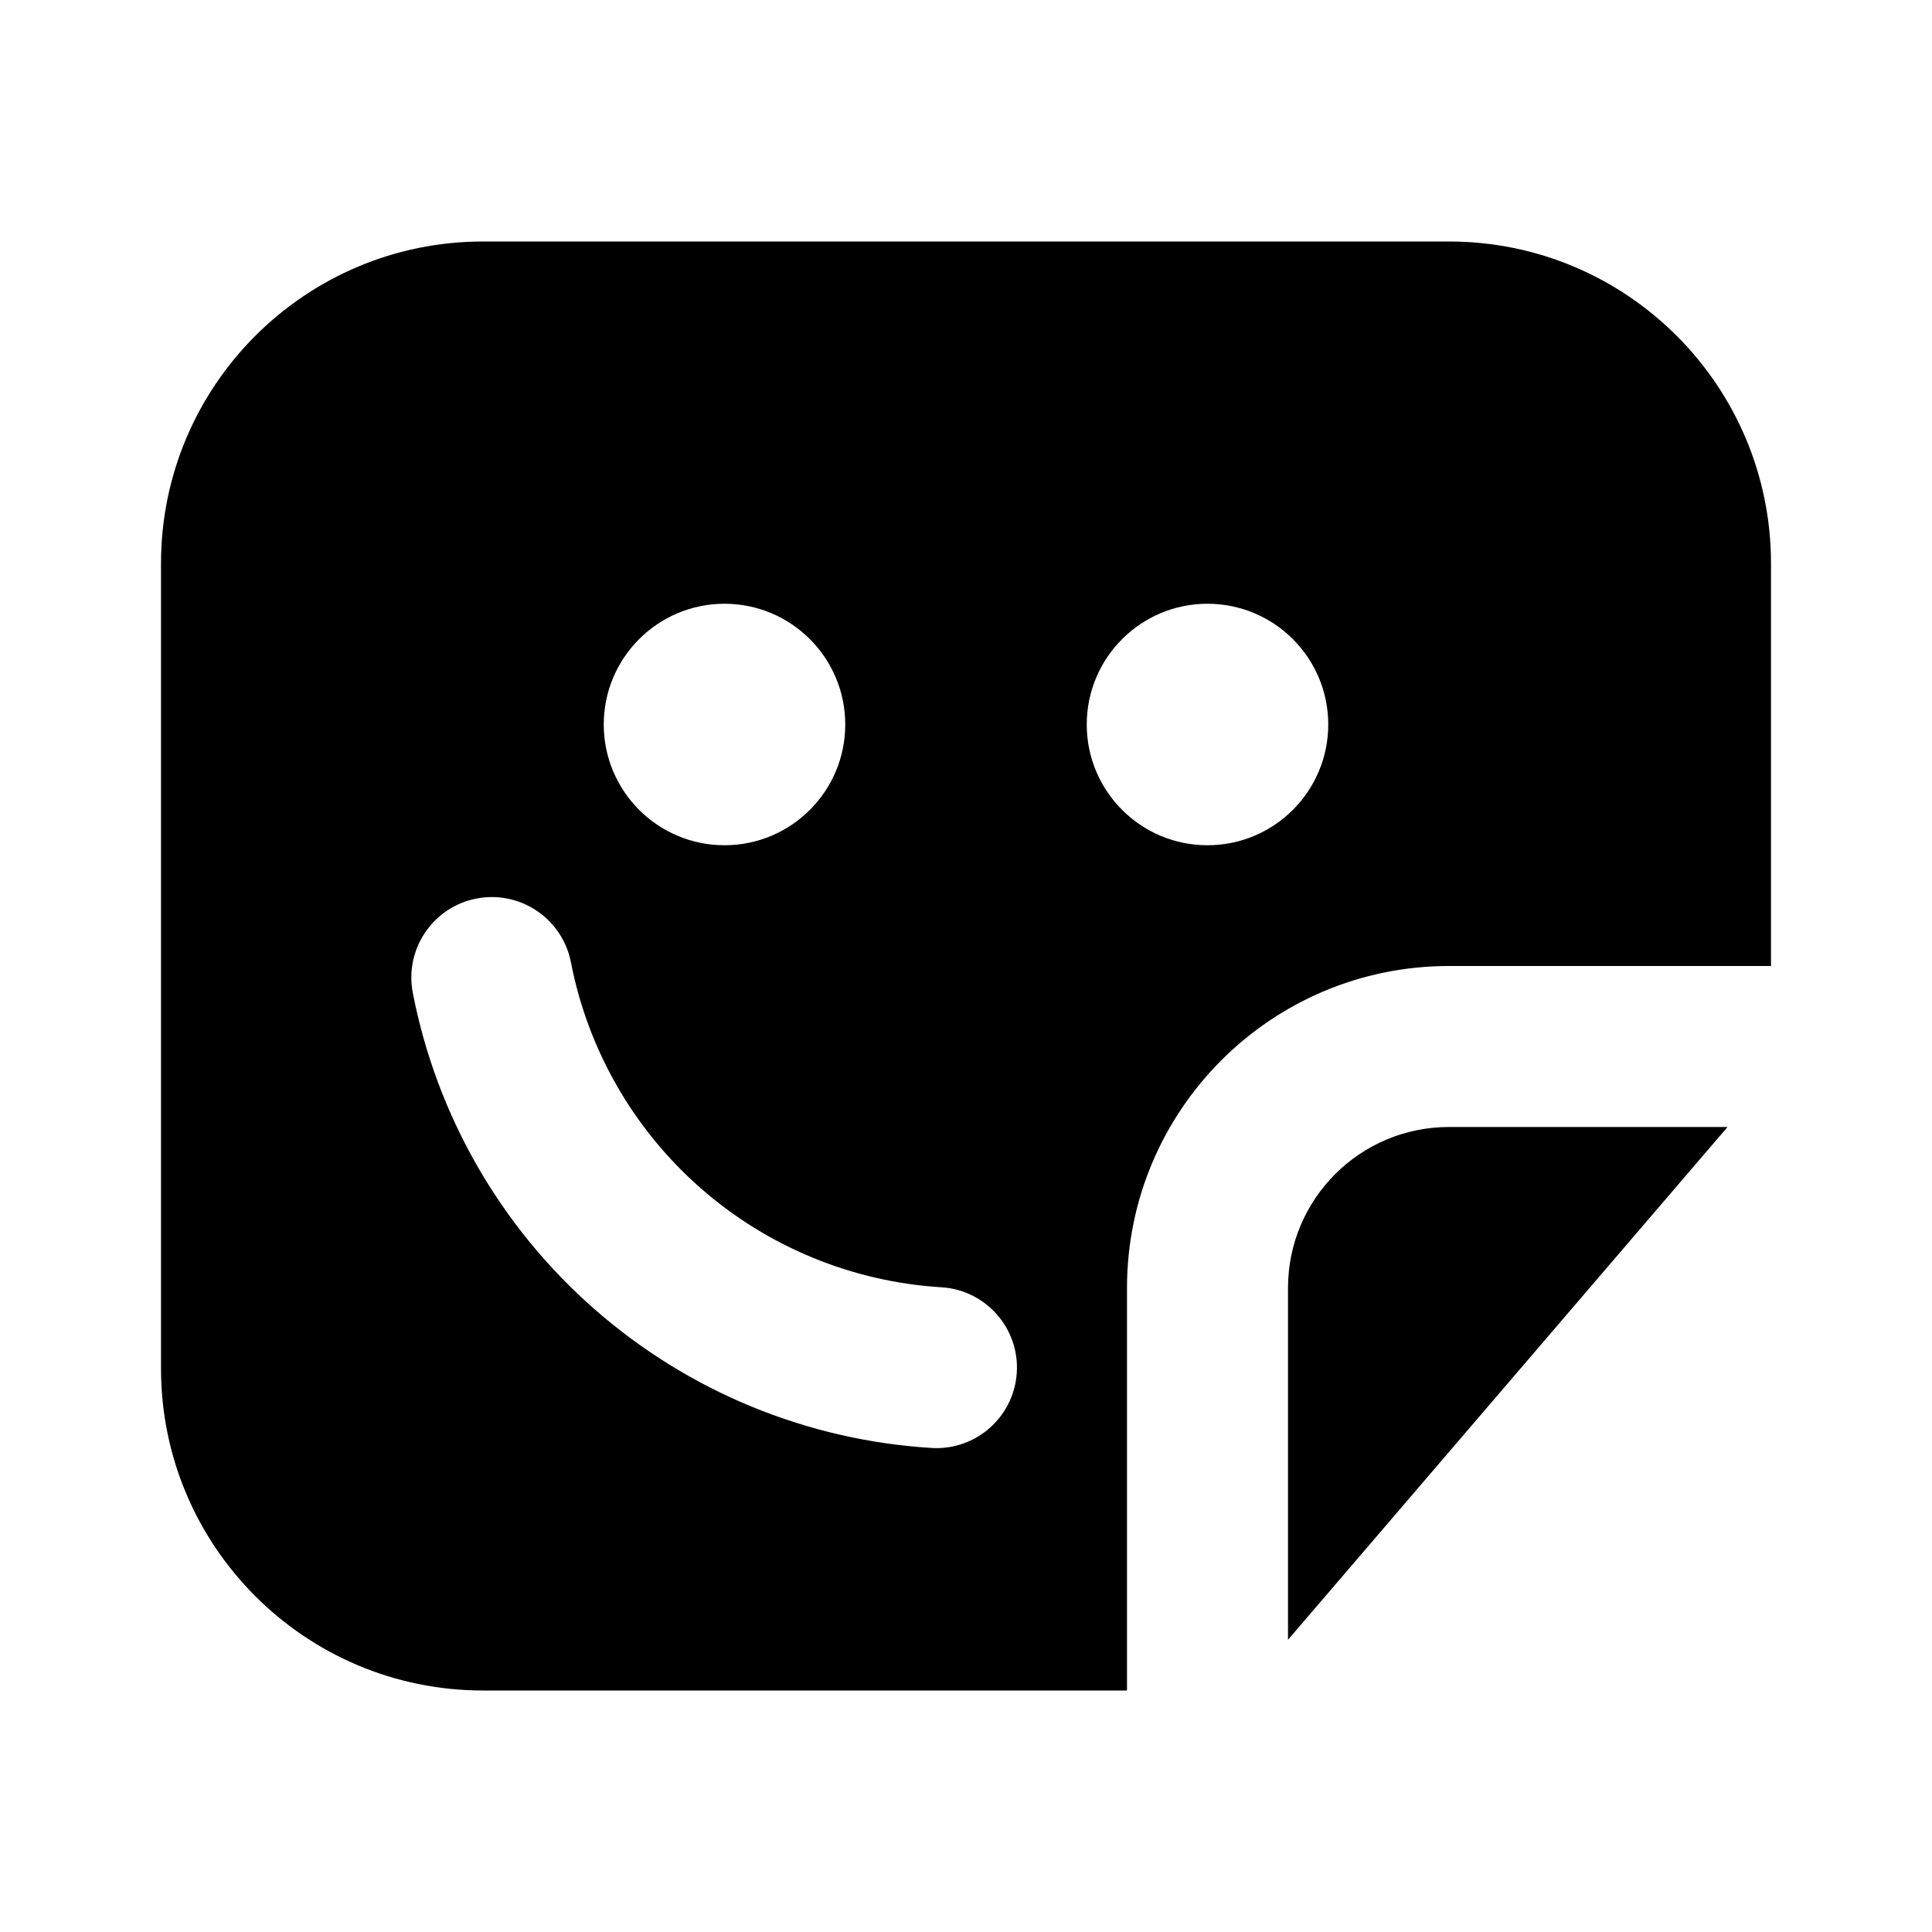 <svg width="24" height="24" viewBox="0 0 24 24" fill="none" xmlns="http://www.w3.org/2000/svg">
<path fill-rule="evenodd" clip-rule="evenodd" d="M2 7C2 4.791 3.791 3 6 3H18C20.209 3 22 4.791 22 7V12H18C15.791 12 14 13.791 14 16V21H6C3.791 21 2 19.209 2 17V7ZM16 20.37L21.46 14H18C16.895 14 16 14.895 16 16V20.37ZM9 10.5C9.828 10.5 10.5 9.828 10.5 9C10.5 8.172 9.828 7.5 9 7.5C8.172 7.5 7.5 8.172 7.5 9C7.5 9.828 8.172 10.5 9 10.5ZM5.919 11.162C5.377 11.267 5.023 11.792 5.128 12.334C5.424 13.857 6.217 15.239 7.384 16.262C8.55 17.285 10.023 17.892 11.572 17.987C12.123 18.021 12.597 17.601 12.631 17.05C12.665 16.499 12.245 16.024 11.694 15.991C10.588 15.923 9.536 15.49 8.703 14.759C7.87 14.028 7.303 13.041 7.092 11.953C6.986 11.411 6.461 11.057 5.919 11.162ZM16.5 9C16.5 9.828 15.828 10.5 15 10.5C14.171 10.5 13.5 9.828 13.5 9C13.5 8.172 14.171 7.5 15 7.5C15.828 7.5 16.5 8.172 16.5 9Z" fill="black"/>
</svg>
